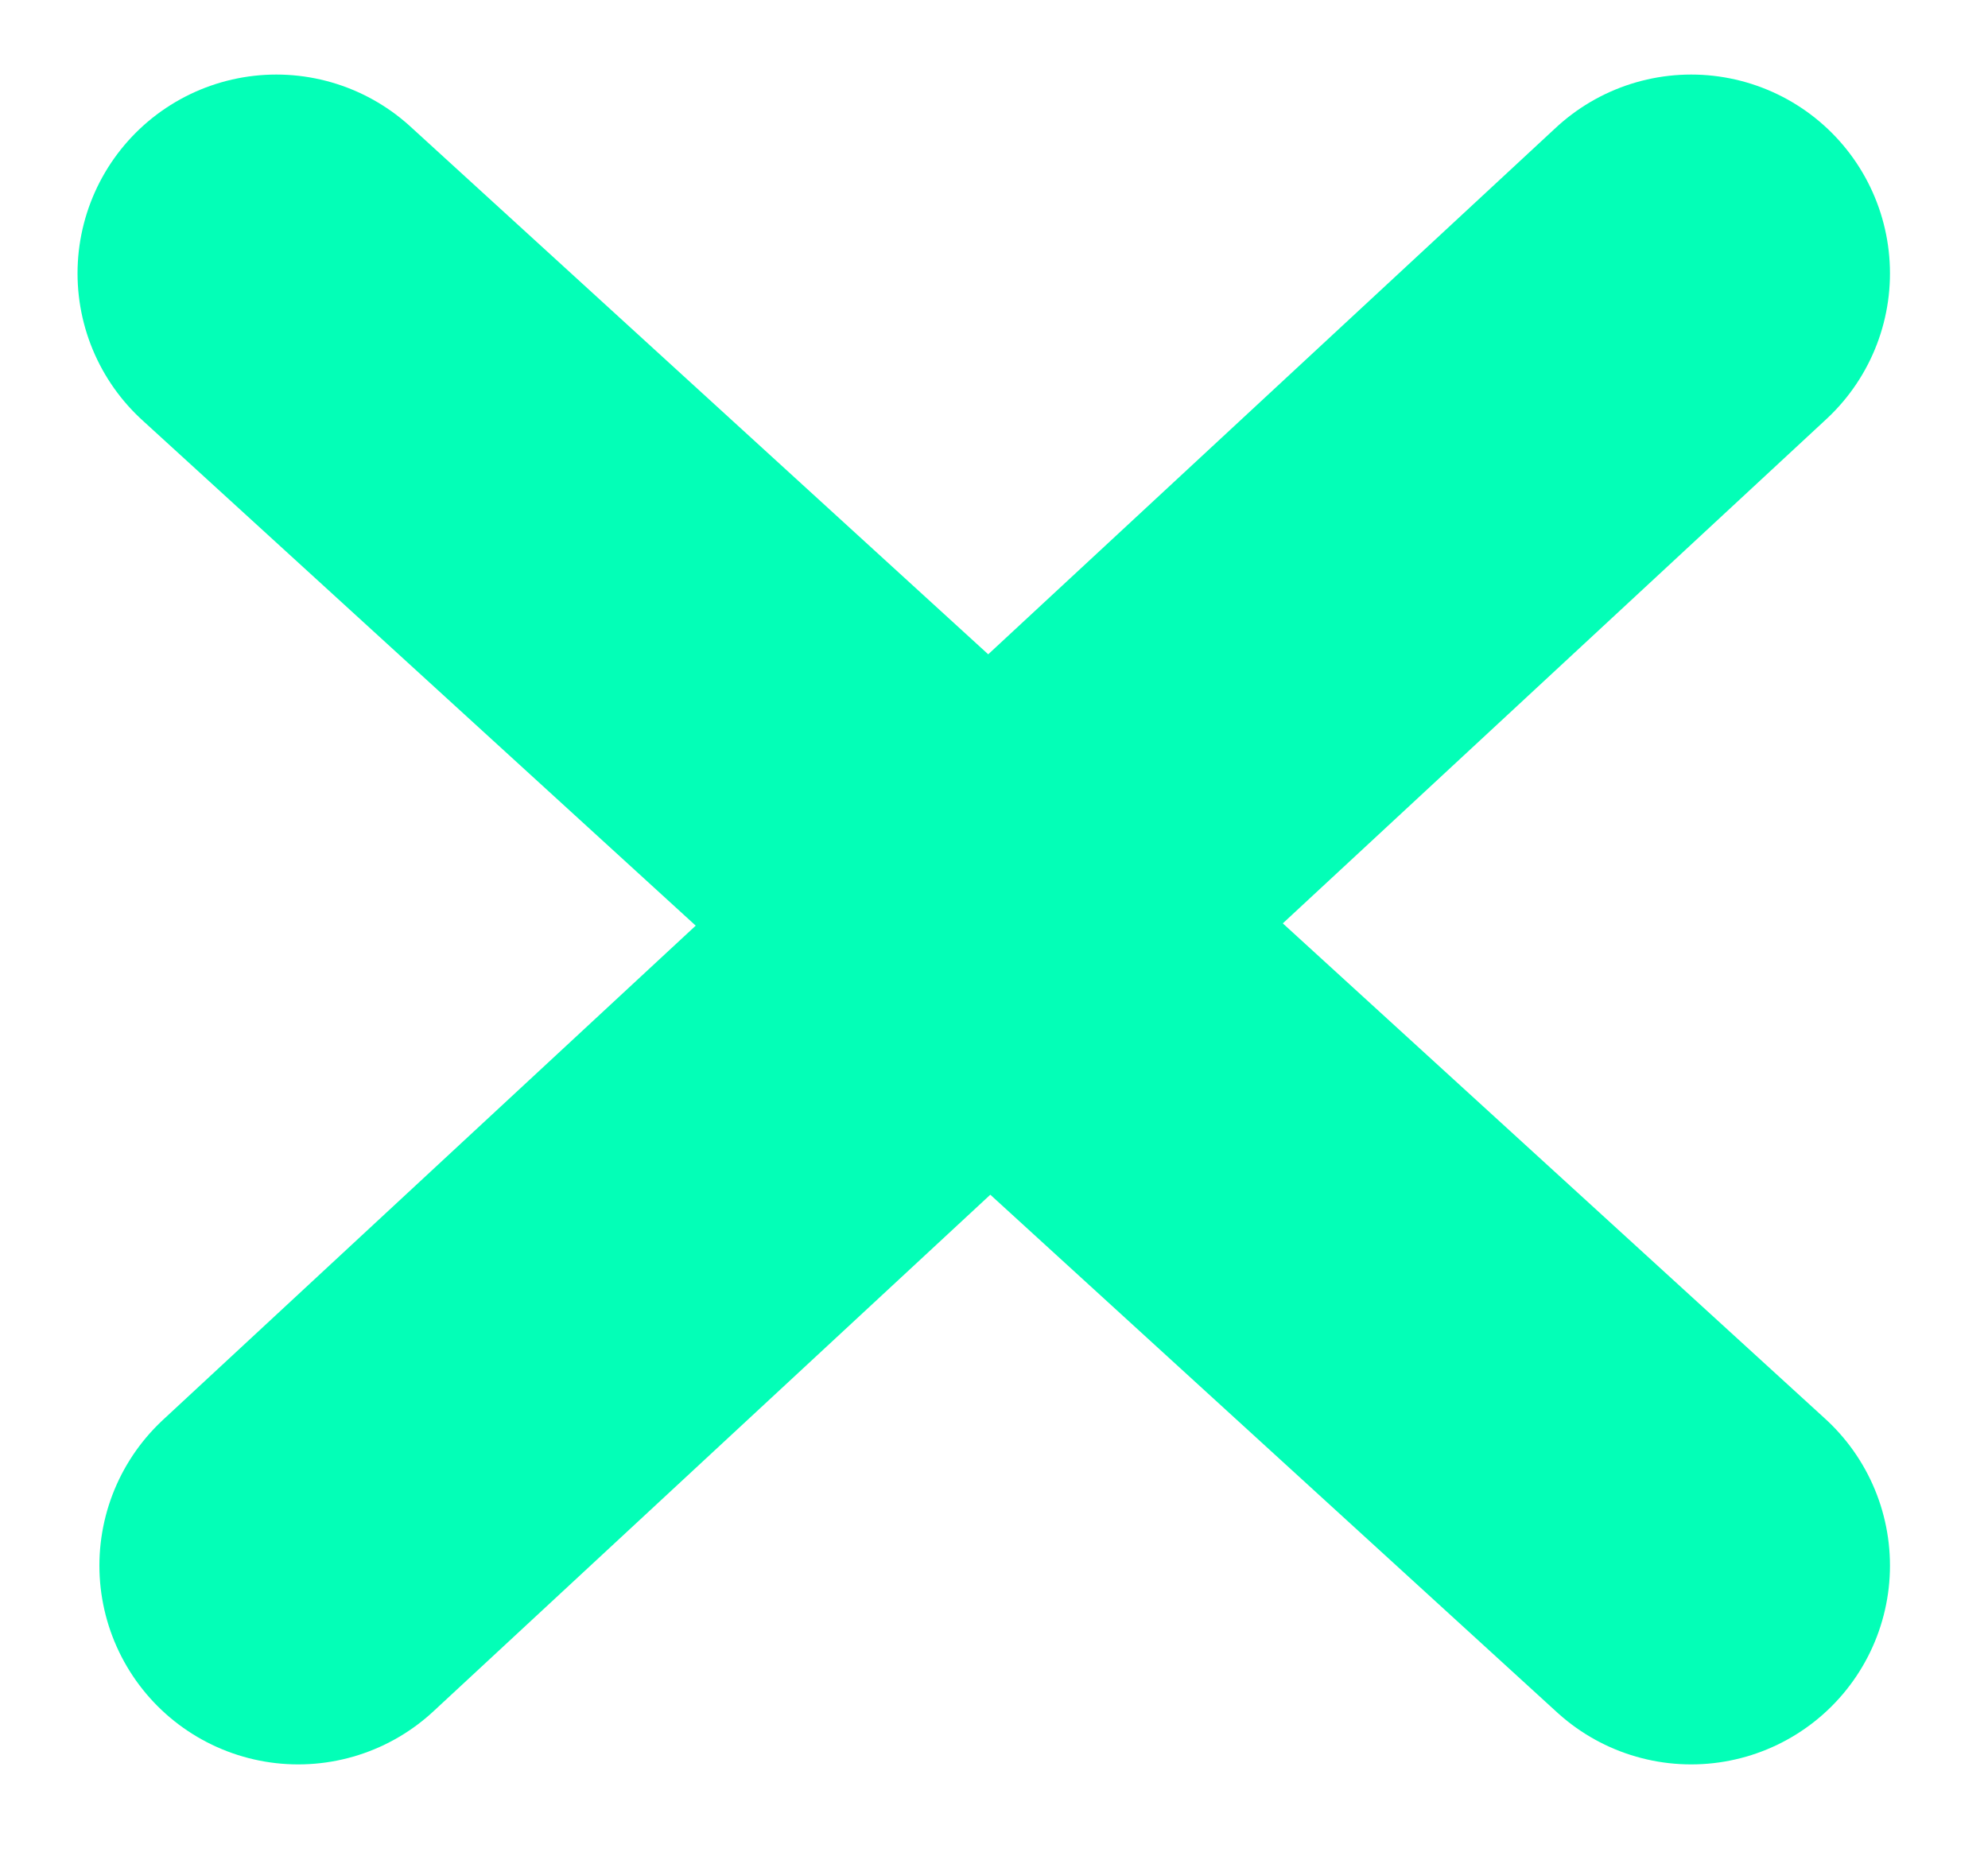 <?xml version="1.0" encoding="UTF-8"?>
<svg width="16px" height="15px" viewBox="0 0 16 15" version="1.1" xmlns="http://www.w3.org/2000/svg" xmlns:xlink="http://www.w3.org/1999/xlink">
    <!-- Generator: Sketch 52.6 (67491) - http://www.bohemiancoding.com/sketch -->
    <title>close</title>
    <desc>Created with Sketch.</desc>
    <g id="Symbols" stroke="none" stroke-width="1" fill="none" fill-rule="evenodd" stroke-linecap="round" stroke-linejoin="round">
        <g id="close_button" transform="translate(-12, -13)" fill-rule="nonzero" stroke="#03FFB7" stroke-width="3.2">
            <g id="close">
                <g transform="translate(13.6, 14.4)">
                    <path d="M0.624,0.8 L12.011,11.2" id="Path-56"></path>
                    <path d="M12.011,0.8 L0.8,11.2" id="Path-56"></path>
                </g>
            </g>
        </g>
    </g>
</svg>
